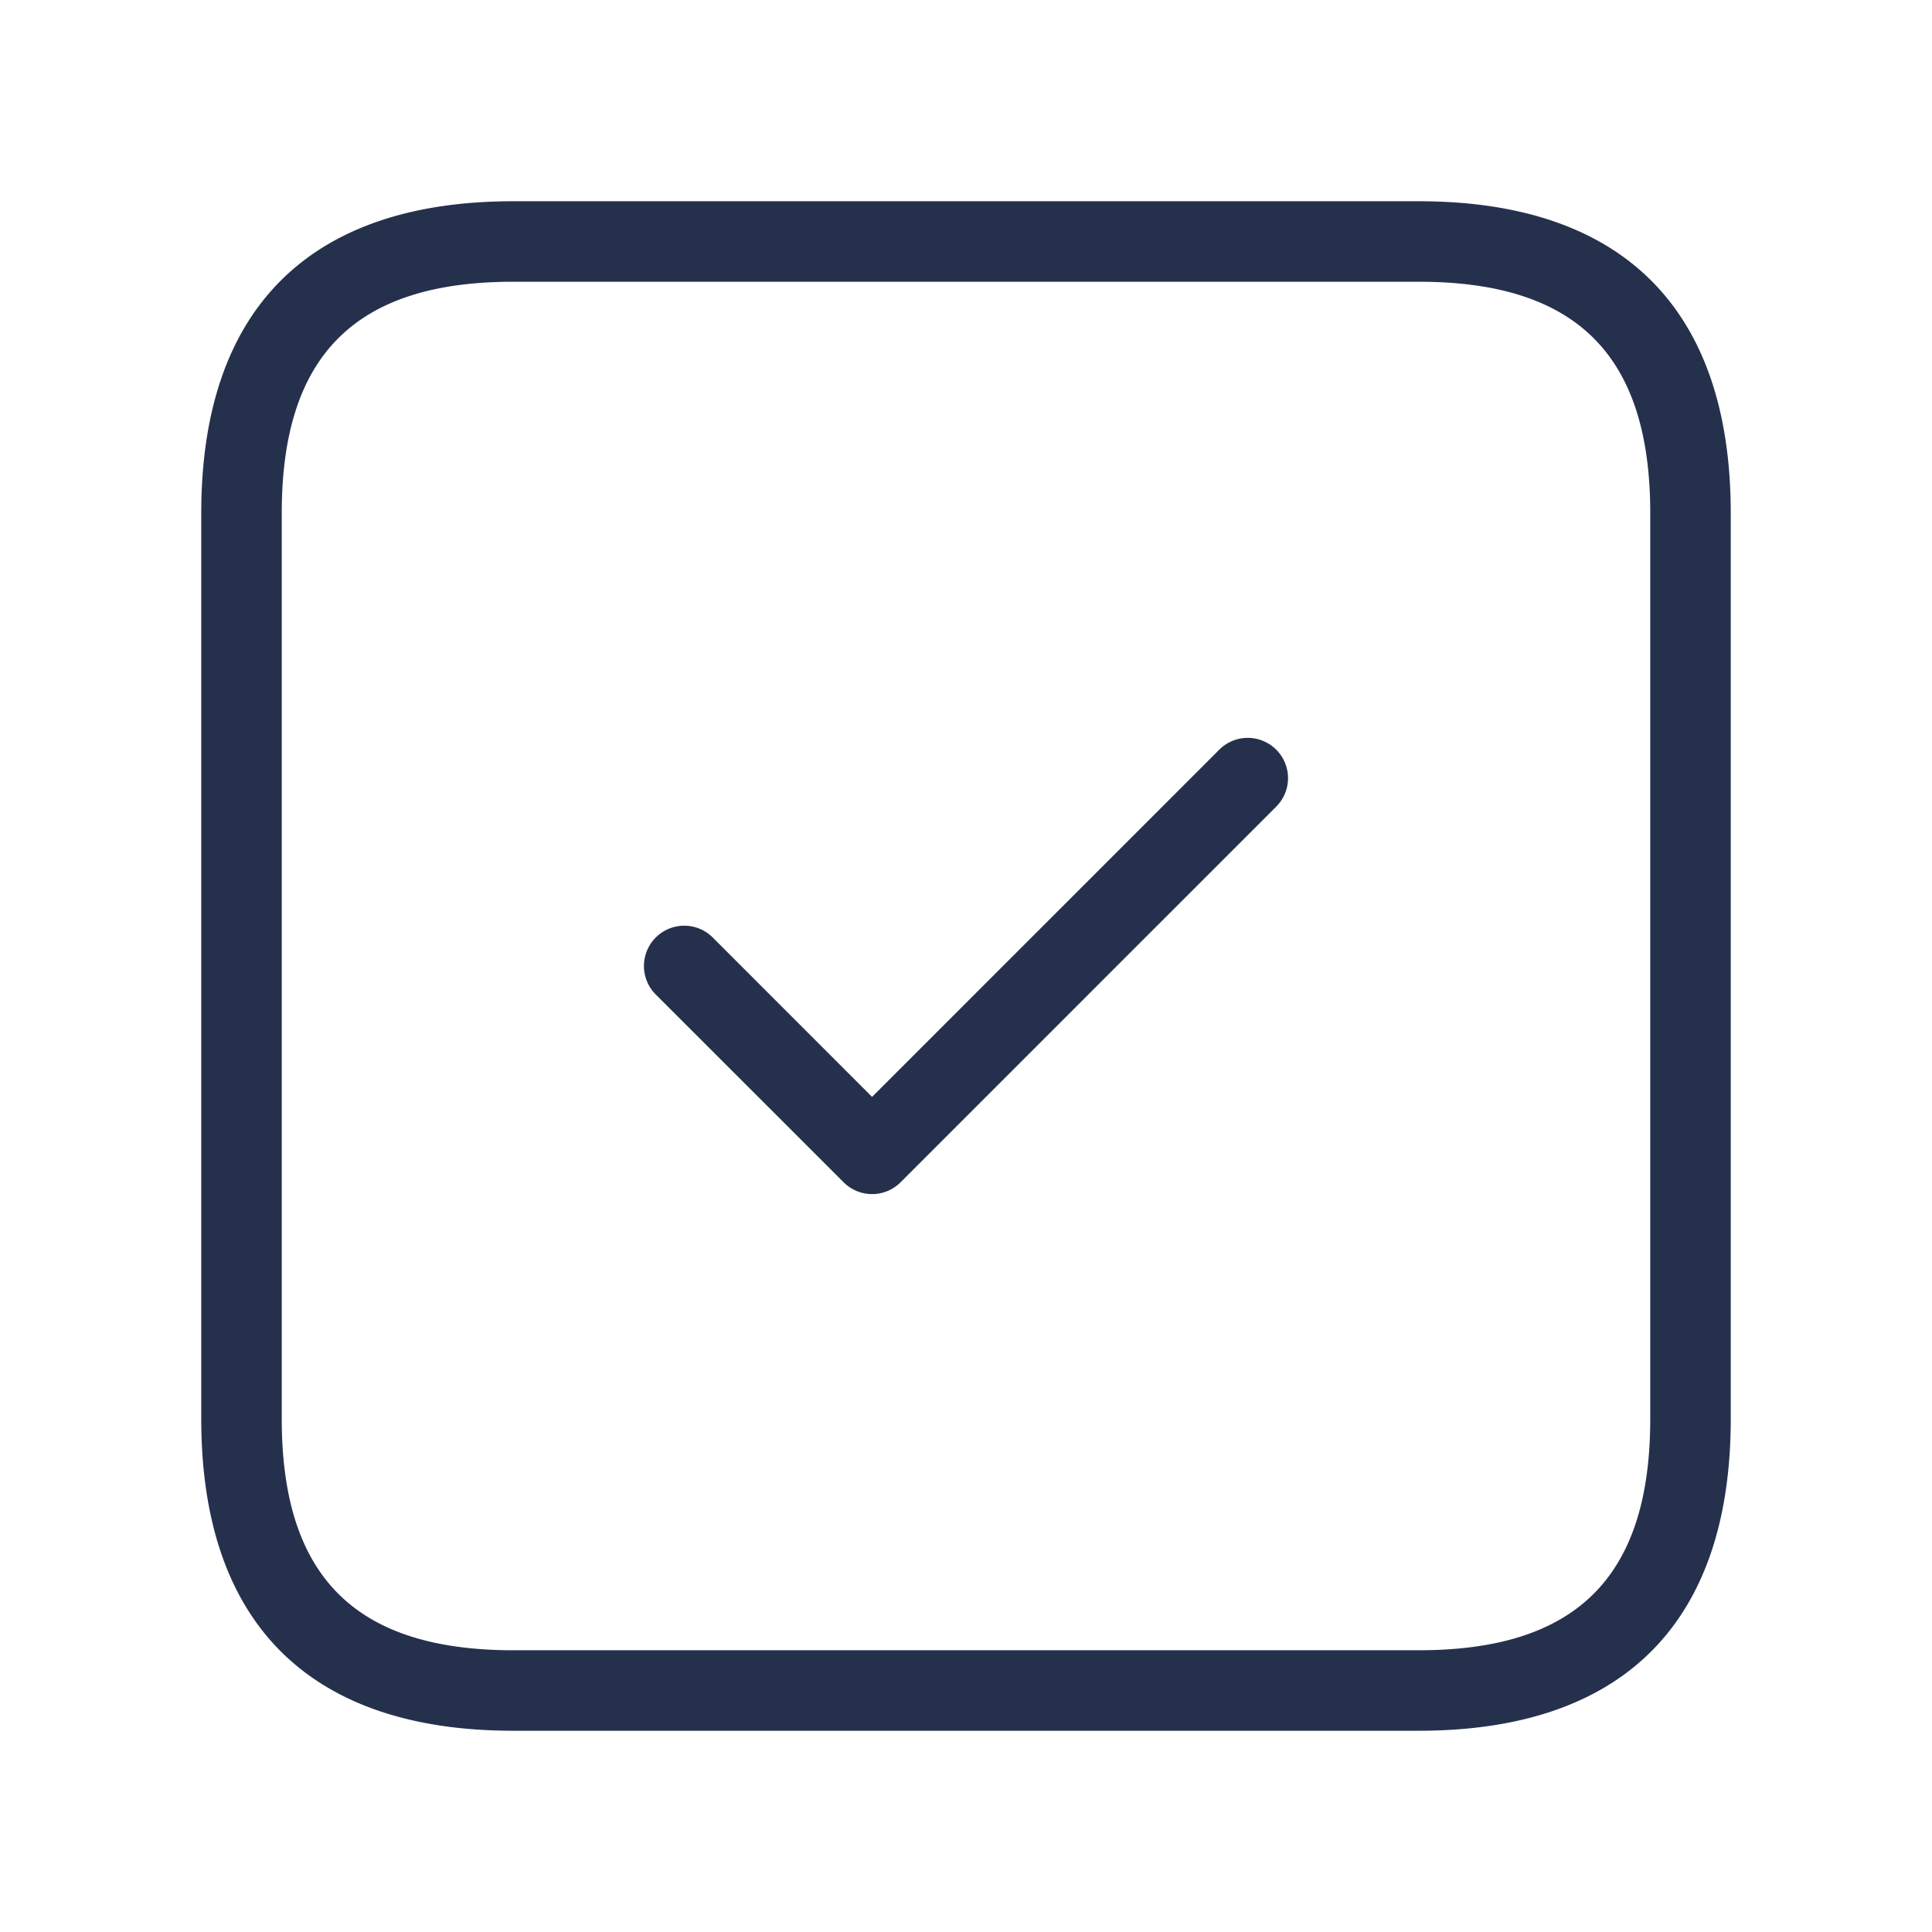 <svg id="Layer" xmlns="http://www.w3.org/2000/svg" viewBox="0 0 24 24"><defs><style>.cls-1{fill:#25314c;}</style></defs><path id="check-square" class="cls-1" d="M15.854,9.313a.5.5,0,0,1,0,.707l-4.667,4.667a.5.5,0,0,1-.707,0L8.146,12.354a.5.5,0,0,1,.708-.708l1.979,1.98,4.313-4.313A.5.5,0,0,1,15.854,9.313ZM21.5,6.375v11.25c0,2.535-1.34,3.875-3.875,3.875H6.375C3.84,21.5,2.5,20.16,2.5,17.625V6.375C2.5,3.84,3.84,2.5,6.375,2.5h11.25C20.16,2.5,21.5,3.84,21.5,6.375Zm-1,0c0-1.961-.914-2.875-2.875-2.875H6.375C4.414,3.5,3.5,4.414,3.5,6.375v11.25c0,1.961.914,2.875,2.875,2.875h11.25c1.961,0,2.875-.914,2.875-2.875Z"/></svg>